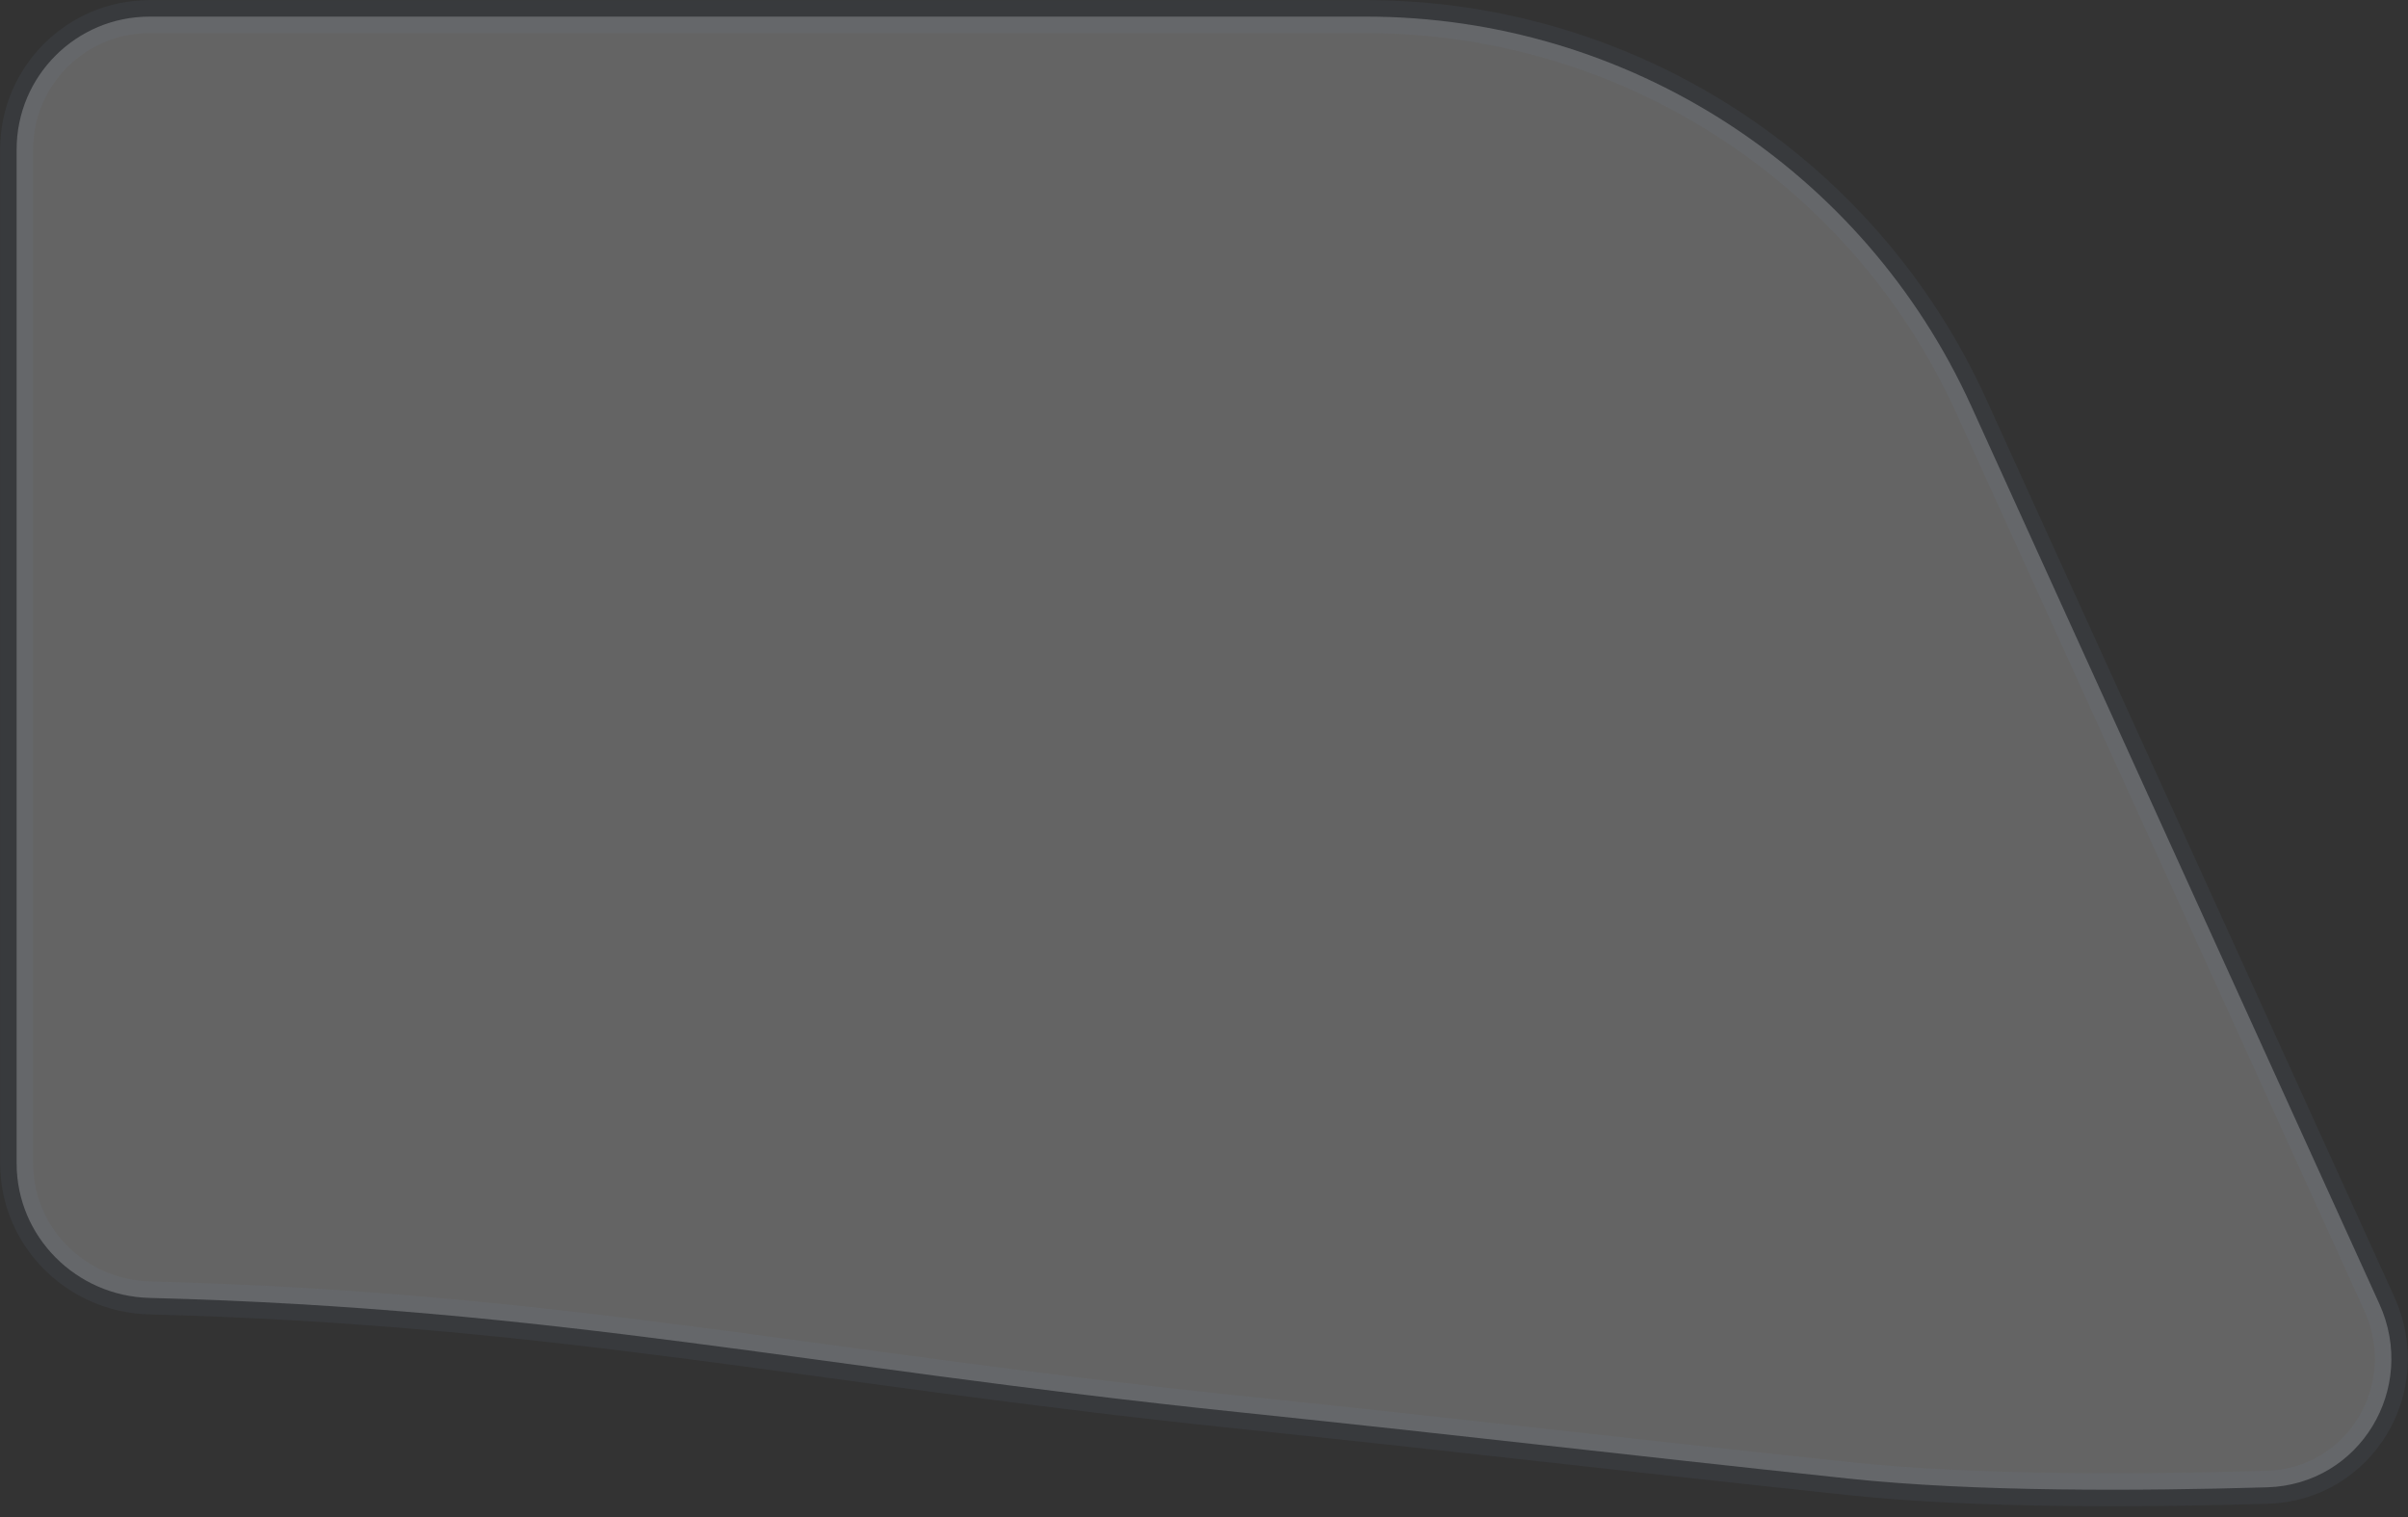 <svg width="73" height="46" viewBox="0 0 73 46" fill="none" xmlns="http://www.w3.org/2000/svg">
<rect x="0" y="0" width="73" height="46" fill="#333333" stroke="none"/>
<path opacity="0.4" d="M72.132 39.529L59.761 12.313C56.492 5.121 49.321 0.504 41.421 0.504H4.533C2.308 0.504 0.504 2.308 0.504 4.533V35.268C0.504 37.493 2.308 39.291 4.532 39.348C16.955 39.669 24.433 41.446 37.521 42.809C44.753 43.563 48.674 44.042 56.03 44.824C59.869 45.232 64.887 45.204 68.73 45.09C71.542 45.006 73.296 42.09 72.132 39.529Z" fill="white" fill-opacity="0.6" stroke="#7C8DB0" stroke-opacity="0.2"/>
</svg>

